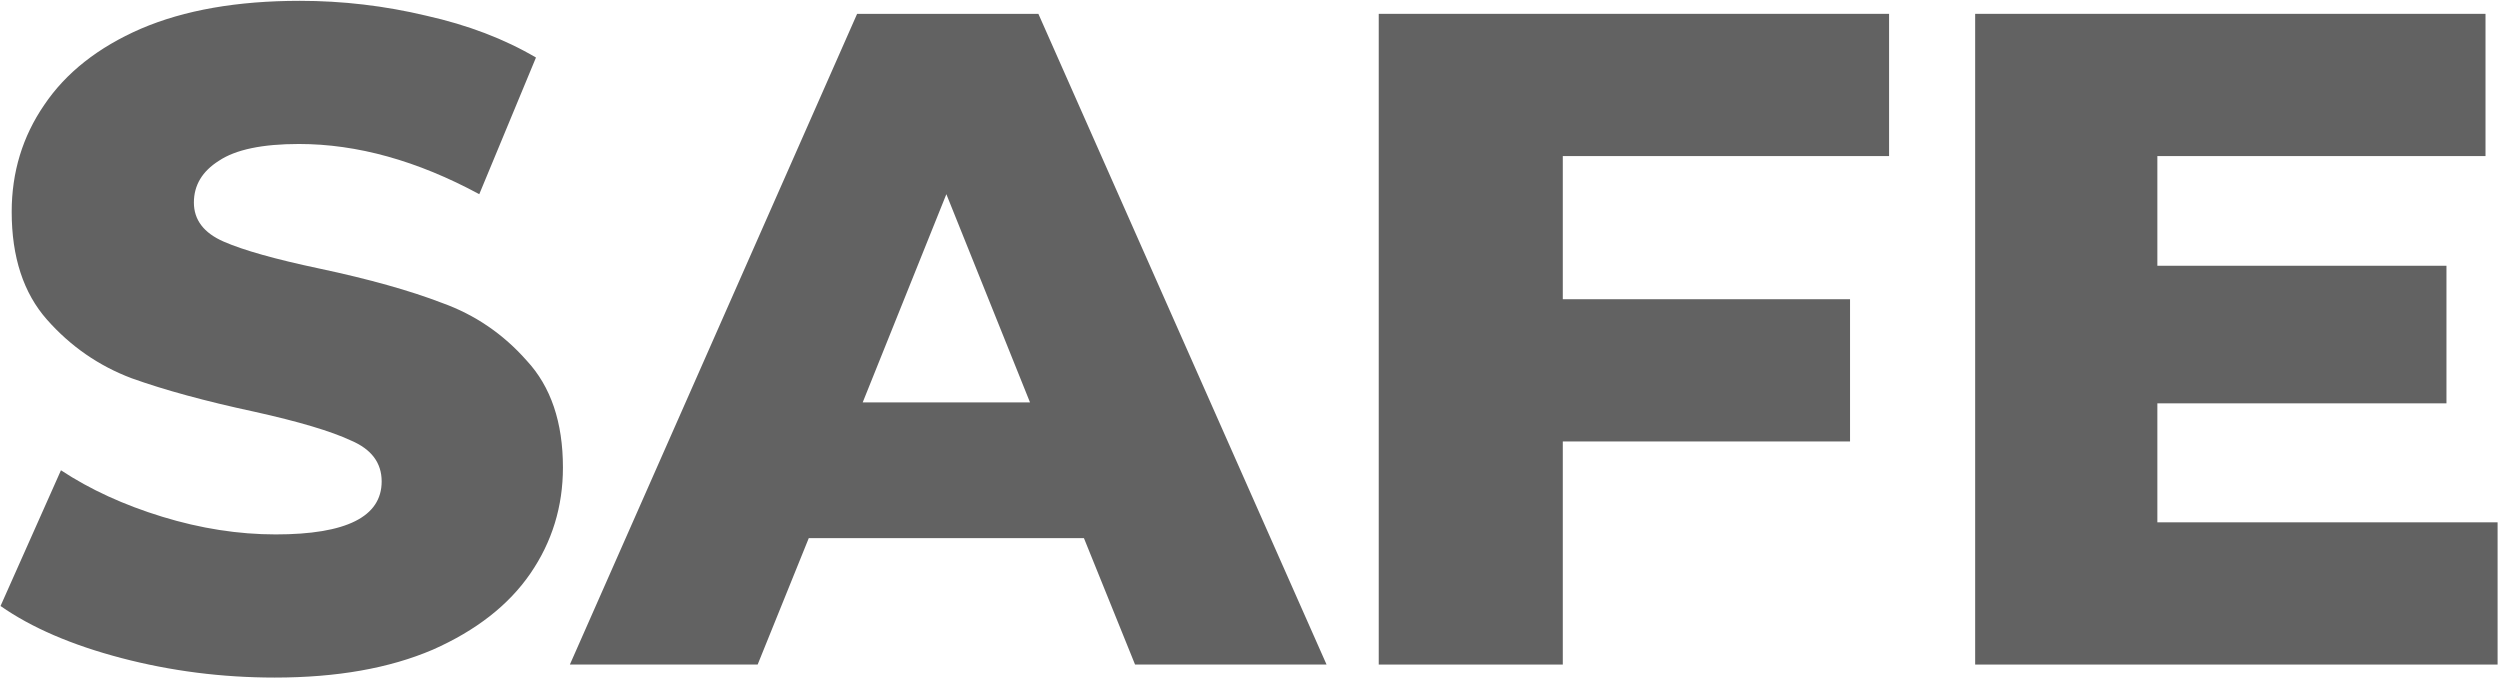 <svg width="790" height="215" viewBox="0 0 790 215" fill="none" xmlns="http://www.w3.org/2000/svg">
<path d="M86.825 214.112C70.179 214.112 54.023 212.056 38.356 207.944C22.689 203.831 9.96 198.348 0.169 191.494L19.262 148.606C28.467 154.677 39.139 159.573 51.281 163.294C63.423 167.015 75.369 168.875 87.119 168.875C109.444 168.875 120.606 163.294 120.606 152.131C120.606 146.256 117.375 141.948 110.912 139.206C104.646 136.269 94.463 133.233 80.362 130.1C64.892 126.771 51.967 123.246 41.587 119.525C31.208 115.608 22.298 109.44 14.856 101.019C7.415 92.598 3.694 81.24 3.694 66.944C3.694 54.41 7.121 43.15 13.975 33.162C20.829 22.979 31.012 14.95 44.525 9.075C58.233 3.2 74.977 0.262 94.756 0.262C108.269 0.262 121.585 1.829 134.706 4.962C147.827 7.9 159.381 12.306 169.369 18.181L151.45 61.362C131.867 50.788 112.871 45.5 94.463 45.5C82.908 45.5 74.487 47.263 69.2 50.787C63.913 54.117 61.269 58.523 61.269 64.006C61.269 69.49 64.402 73.602 70.669 76.344C76.935 79.085 87.021 81.925 100.925 84.862C116.592 88.192 129.517 91.814 139.7 95.731C150.079 99.452 158.99 105.523 166.431 113.944C174.069 122.169 177.887 133.429 177.887 147.725C177.887 160.062 174.46 171.225 167.606 181.212C160.752 191.2 150.471 199.229 136.762 205.3C123.054 211.175 106.408 214.112 86.825 214.112Z" fill="#626262"/>
<path d="M342.523 170.05H255.573L239.417 210H180.079L270.848 4.375H328.129L419.192 210H358.679L342.523 170.05ZM325.485 127.162L299.048 61.362L272.61 127.162H325.485Z" fill="#626262"/>
<path d="M493.843 49.319V94.556H584.612V139.5H493.843V210H435.681V4.375H596.949V49.319H493.843Z" fill="#626262"/>
<path d="M789.239 165.056V210H624.151V4.375H785.42V49.319H681.726V83.981H773.082V127.456H681.726V165.056H789.239Z" fill="#626262"/>
</svg>

